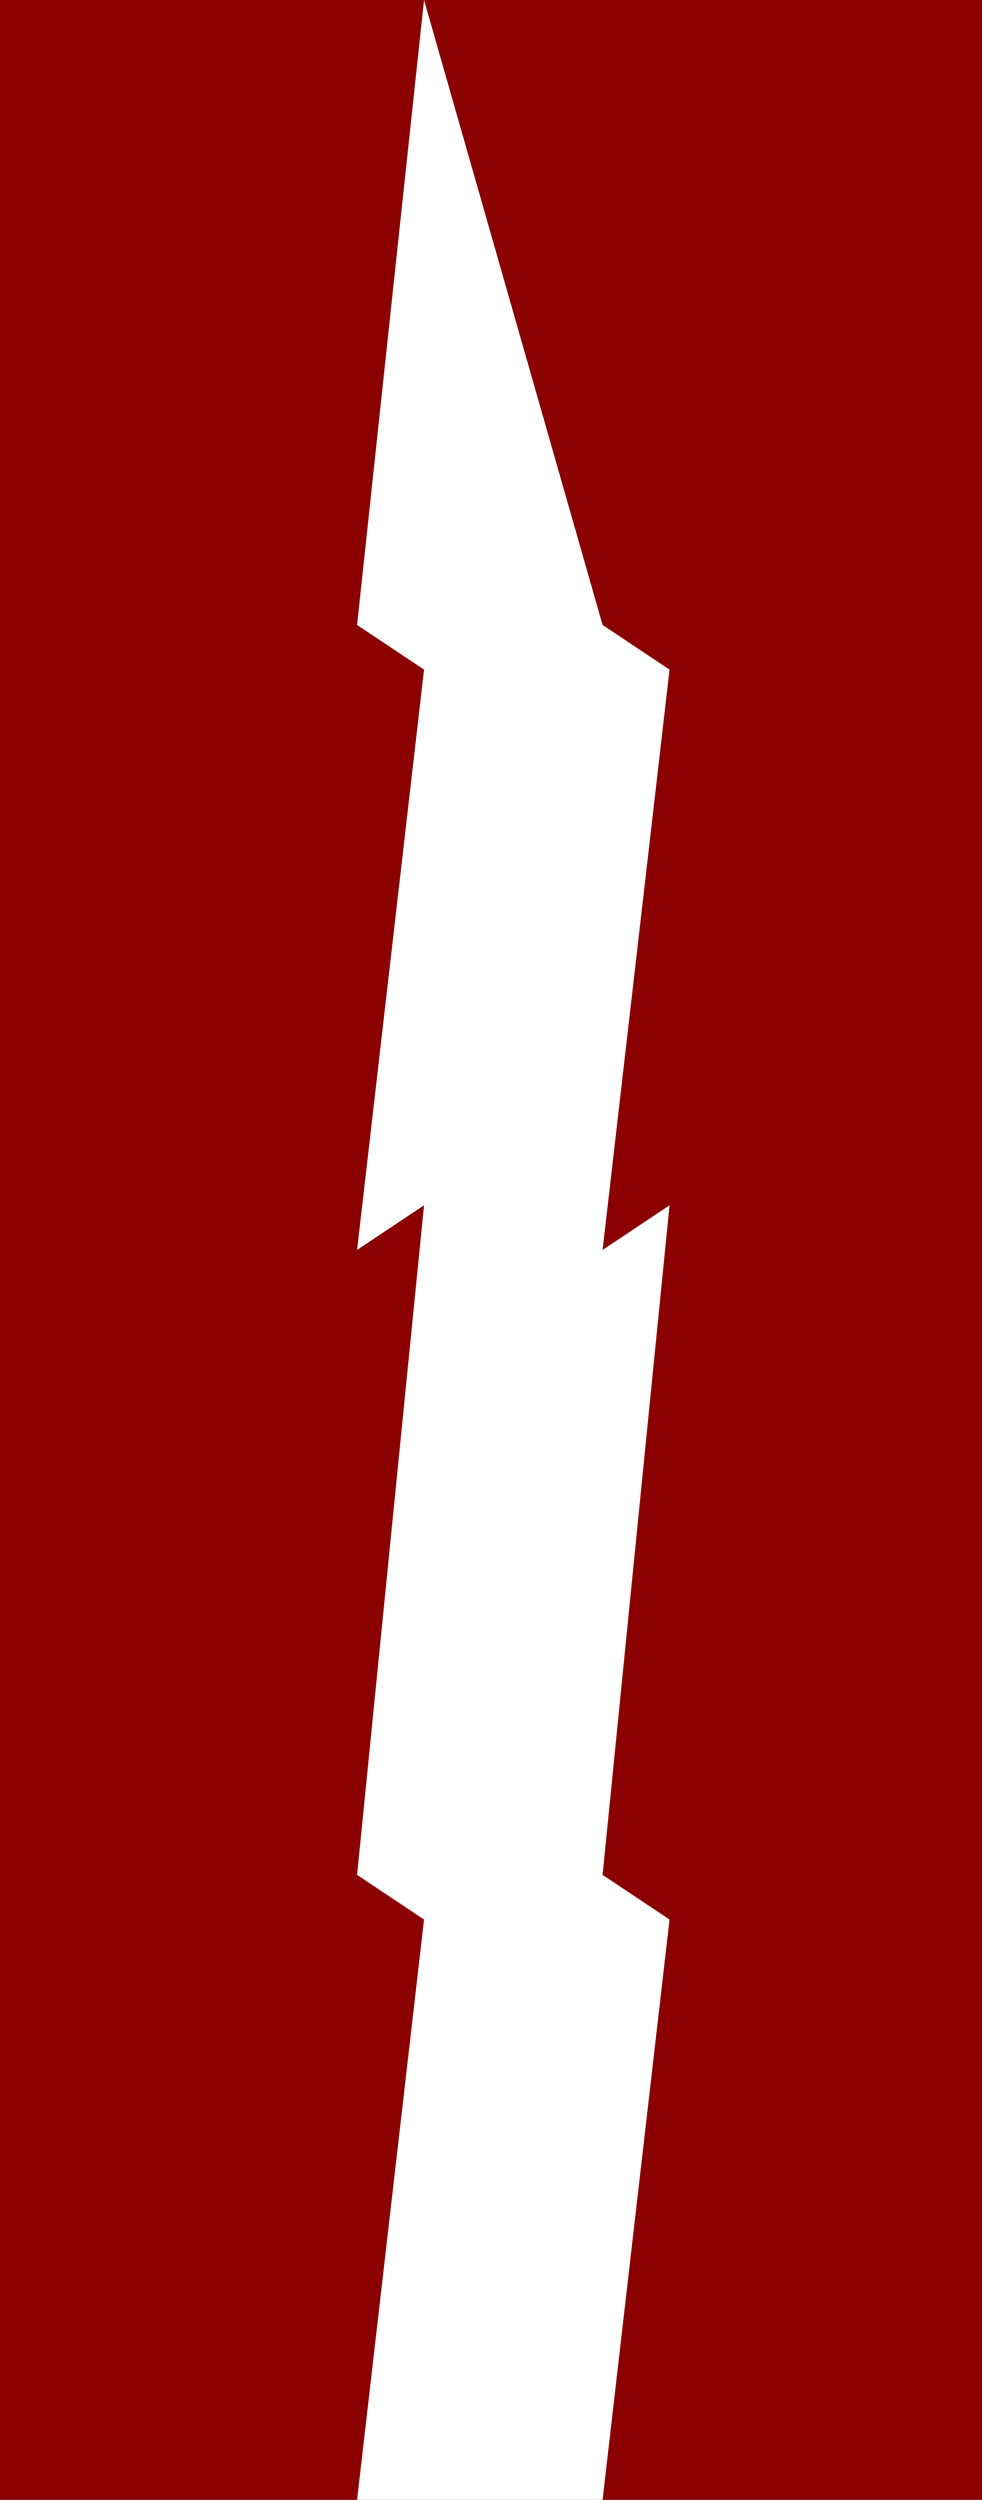 <svg xmlns="http://www.w3.org/2000/svg" viewBox="0 0 44 112">
	<path fill="#8B0000" d="M0 0h44v112H0z" stroke-width="4"/>
	<path fill="#FFF" d="M19 0L16 28l3 2L16 56l3-2L16 84l3 2L16 112h11l3-26-3-2 3-30-3 2 3-26-3-2-8-28z" stroke-width="4"/>
</svg>
